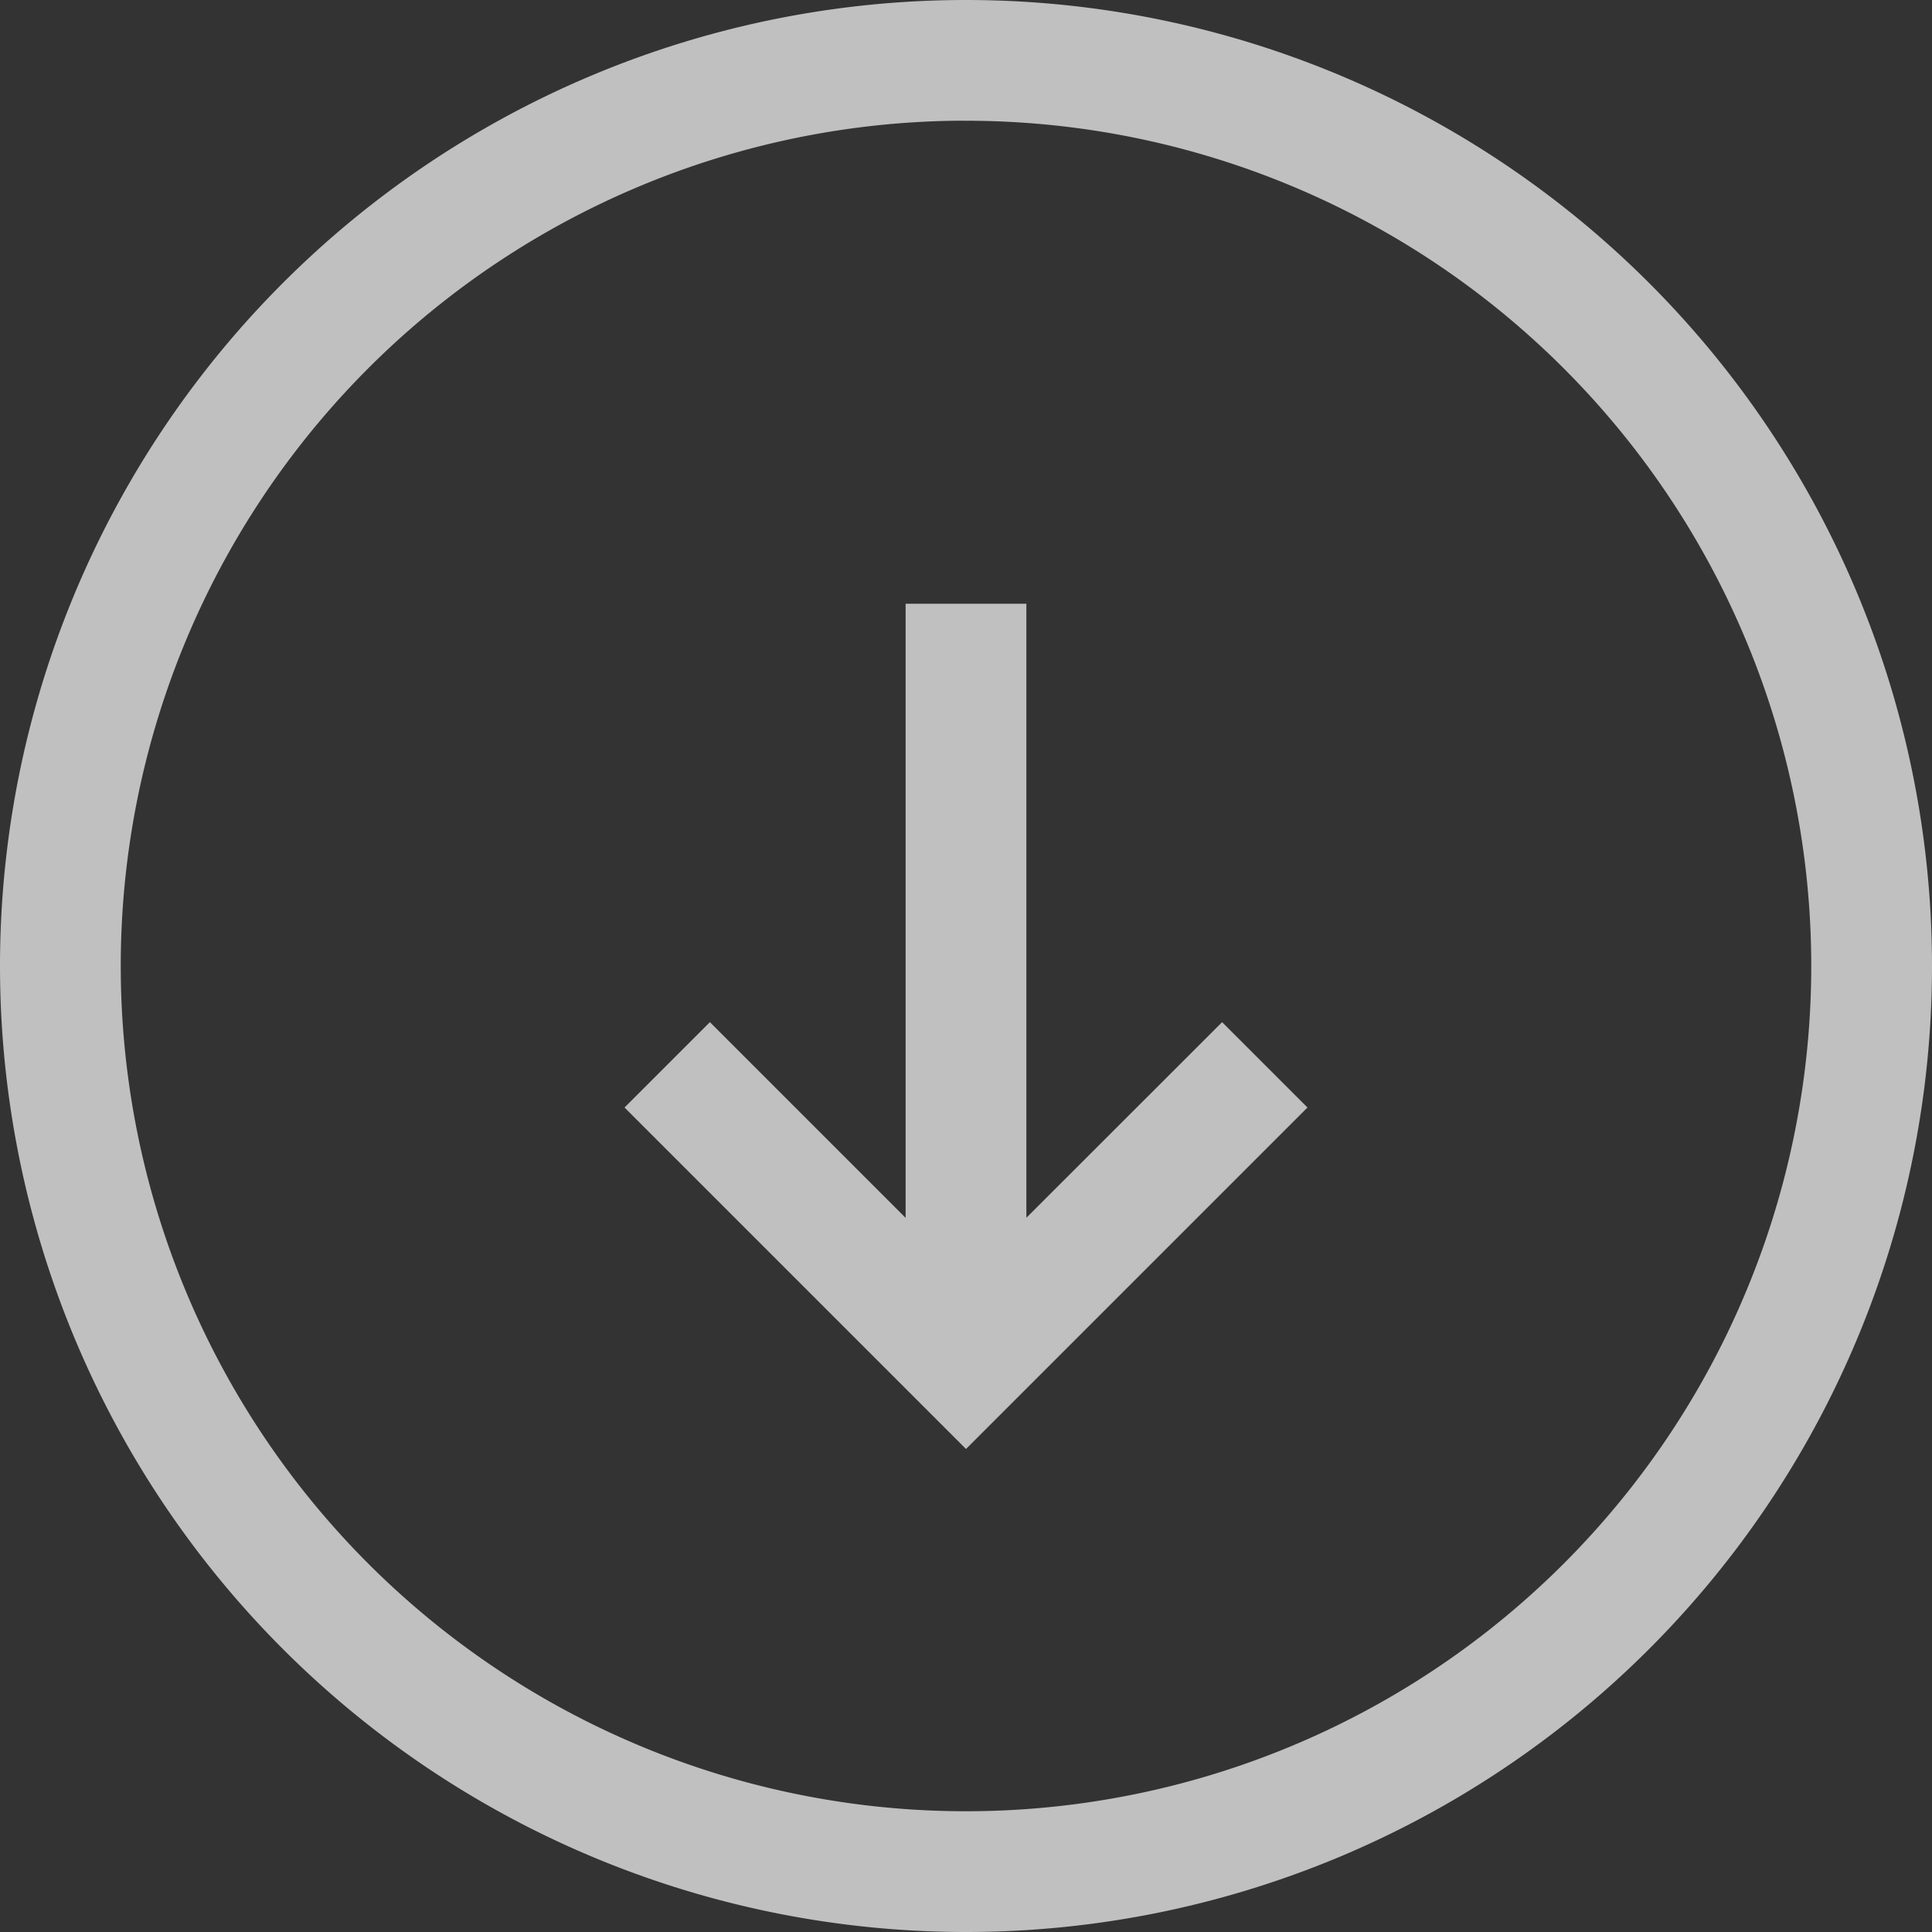 <svg xmlns="http://www.w3.org/2000/svg" width="16" height="16">
    <rect width="100%" height="100%" fill="#333333" stroke="none"/>
    <defs>
        <style id="current-color-scheme" type="text/css">
            .ColorScheme-Text{color:#fdfdfd;opacity:.7}.ColorScheme-Highlight{color:#a0b6cb}
        </style>
    </defs>
    <path fill="#fdfdfd" fill-opacity=".7" stroke-linecap="round" stroke-linejoin="round" stroke-width="2" d="M7.5 5v5.086L5.879 8.465l-.707.707L8 12l2.828-2.828-.707-.707-1.621 1.62V5z" style="paint-order:stroke fill markers"/>
    <path fill="#fdfdfd" fill-opacity=".7" stroke-linecap="round" stroke-linejoin="round" stroke-width="2" d="M8 0a8 8 0 0 0-8 8 8 8 0 0 0 8 8 8 8 0 0 0 8-8 8 8 0 0 0-8-8zm-.094 1A7 7 0 0 1 8 1a7 7 0 0 1 7 7 7 7 0 0 1-7 7 7 7 0 0 1-7-7 7 7 0 0 1 6.906-7z"/>
</svg>

